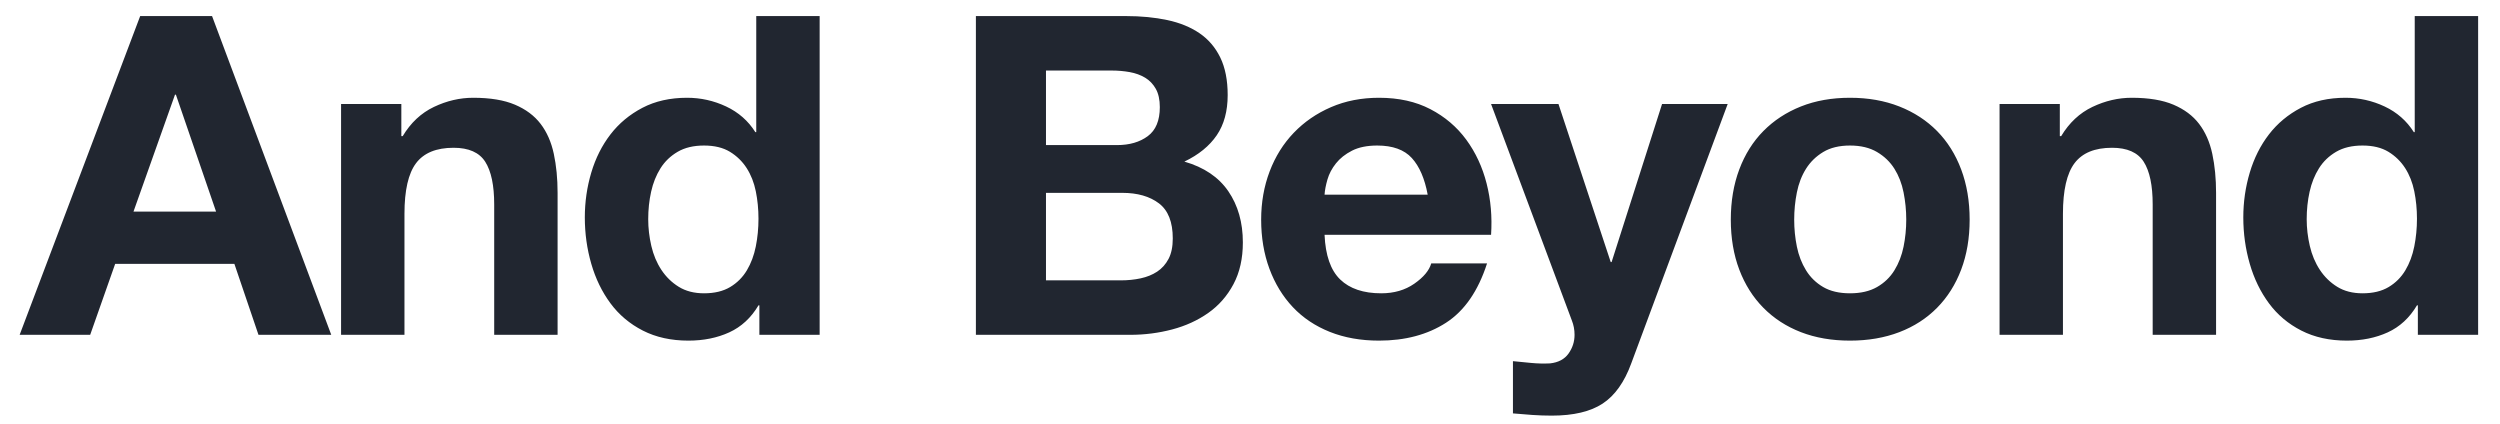 <?xml version="1.0" encoding="UTF-8"?>
<svg width="112px" height="19px" viewBox="0 0 112 19" version="1.1" xmlns="http://www.w3.org/2000/svg" xmlns:xlink="http://www.w3.org/1999/xlink">
    <!-- Generator: Sketch 46.1 (44463) - http://www.bohemiancoding.com/sketch -->
    <title>text-about-3</title>
    <desc>Created with Sketch.</desc>
    <defs></defs>
    <g id="Desktop" stroke="none" stroke-width="1" fill="none" fill-rule="evenodd">
        <g id="01-MAIN" transform="translate(-889, -637)" fill="#212630">
            <g id="Sub" transform="translate(250, 616)">
                <path d="M644.98,30.48 L648.68,30.48 L646.88,25.24 L646.84,25.24 L644.98,30.48 Z M645.28,21.72 L648.5,21.72 L653.84,36 L650.58,36 L649.5,32.82 L644.16,32.82 L643.04,36 L639.88,36 L645.28,21.72 Z M654.28,25.66 L654.28,36 L657.12,36 L657.12,30.58 C657.12,29.527 657.293,28.77 657.64,28.31 C657.987,27.85 658.547,27.62 659.32,27.62 C660,27.62 660.473,27.83 660.74,28.25 C661.007,28.67 661.14,29.307 661.14,30.16 L661.14,36 L663.98,36 L663.98,29.64 C663.98,29 663.923,28.417 663.81,27.89 C663.697,27.363 663.5,26.917 663.22,26.55 C662.94,26.183 662.557,25.897 662.07,25.69 C661.583,25.483 660.96,25.38 660.2,25.38 C659.6,25.38 659.013,25.517 658.44,25.79 C657.867,26.063 657.4,26.5 657.04,27.1 L656.98,27.1 L656.98,25.66 L654.28,25.66 Z M672.98,30.8 C672.98,30.373 672.94,29.963 672.86,29.57 C672.78,29.177 672.643,28.83 672.45,28.53 C672.257,28.23 672.007,27.987 671.7,27.8 C671.393,27.613 671.007,27.52 670.54,27.52 C670.073,27.52 669.68,27.613 669.36,27.8 C669.04,27.987 668.783,28.233 668.59,28.54 C668.397,28.847 668.257,29.197 668.17,29.59 C668.083,29.983 668.04,30.393 668.04,30.82 C668.04,31.22 668.087,31.62 668.18,32.02 C668.273,32.42 668.423,32.777 668.63,33.09 C668.837,33.403 669.097,33.657 669.41,33.85 C669.723,34.043 670.1,34.14 670.54,34.14 C671.007,34.14 671.397,34.047 671.71,33.86 C672.023,33.673 672.273,33.423 672.46,33.11 C672.647,32.797 672.78,32.44 672.86,32.04 C672.94,31.64 672.98,31.227 672.98,30.8 Z M673.02,34.68 L672.98,34.68 C672.647,35.24 672.21,35.643 671.67,35.89 C671.13,36.137 670.52,36.26 669.84,36.26 C669.067,36.26 668.387,36.11 667.8,35.81 C667.213,35.51 666.73,35.103 666.35,34.59 C665.97,34.077 665.683,33.487 665.49,32.82 C665.297,32.153 665.2,31.46 665.2,30.74 C665.2,30.047 665.297,29.377 665.49,28.73 C665.683,28.083 665.97,27.513 666.35,27.02 C666.73,26.527 667.207,26.13 667.78,25.83 C668.353,25.53 669.02,25.38 669.78,25.38 C670.393,25.38 670.977,25.51 671.53,25.77 C672.083,26.03 672.52,26.413 672.84,26.92 L672.88,26.92 L672.88,21.72 L675.72,21.72 L675.72,36 L673.02,36 L673.02,34.68 Z M685.86,27.5 L689.04,27.5 C689.6,27.5 690.06,27.367 690.42,27.1 C690.78,26.833 690.96,26.4 690.96,25.8 C690.96,25.467 690.9,25.193 690.78,24.98 C690.66,24.767 690.5,24.6 690.3,24.48 C690.1,24.36 689.87,24.277 689.61,24.23 C689.35,24.183 689.08,24.16 688.8,24.16 L685.86,24.16 L685.86,27.5 Z M682.72,21.72 L689.44,21.72 C690.12,21.72 690.74,21.78 691.3,21.9 C691.86,22.02 692.34,22.217 692.74,22.49 C693.14,22.763 693.45,23.127 693.67,23.58 C693.89,24.033 694,24.593 694,25.26 C694,25.98 693.837,26.58 693.51,27.06 C693.183,27.54 692.7,27.933 692.06,28.24 C692.94,28.493 693.597,28.937 694.03,29.57 C694.463,30.203 694.68,30.967 694.68,31.86 C694.68,32.58 694.54,33.203 694.26,33.73 C693.98,34.257 693.603,34.687 693.13,35.02 C692.657,35.353 692.117,35.6 691.51,35.76 C690.903,35.92 690.28,36 689.64,36 L682.72,36 L682.72,21.72 Z M685.86,33.56 L689.22,33.56 C689.527,33.56 689.82,33.53 690.1,33.47 C690.38,33.41 690.627,33.31 690.84,33.17 C691.053,33.03 691.223,32.84 691.35,32.6 C691.477,32.36 691.54,32.053 691.54,31.68 C691.54,30.947 691.333,30.423 690.92,30.11 C690.507,29.797 689.96,29.64 689.28,29.64 L685.86,29.64 L685.86,33.56 Z M702.96,29.72 C702.827,29 702.59,28.453 702.25,28.08 C701.91,27.707 701.393,27.52 700.7,27.52 C700.247,27.52 699.87,27.597 699.57,27.75 C699.27,27.903 699.03,28.093 698.85,28.32 C698.67,28.547 698.543,28.787 698.47,29.04 C698.397,29.293 698.353,29.52 698.34,29.72 L702.96,29.72 Z M698.34,31.52 C698.38,32.44 698.613,33.107 699.04,33.52 C699.467,33.933 700.08,34.14 700.88,34.14 C701.453,34.14 701.947,33.997 702.36,33.71 C702.773,33.423 703.027,33.12 703.12,32.8 L705.62,32.8 C705.22,34.04 704.607,34.927 703.78,35.46 C702.953,35.993 701.953,36.26 700.78,36.26 C699.967,36.26 699.233,36.13 698.58,35.87 C697.927,35.61 697.373,35.24 696.92,34.76 C696.467,34.28 696.117,33.707 695.87,33.04 C695.623,32.373 695.5,31.64 695.5,30.84 C695.5,30.067 695.627,29.347 695.88,28.68 C696.133,28.013 696.493,27.437 696.96,26.95 C697.427,26.463 697.983,26.08 698.63,25.8 C699.277,25.52 699.993,25.38 700.78,25.38 C701.66,25.38 702.427,25.55 703.08,25.89 C703.733,26.23 704.27,26.687 704.69,27.26 C705.11,27.833 705.413,28.487 705.6,29.22 C705.787,29.953 705.853,30.72 705.8,31.52 L698.34,31.52 Z M712.08,37.28 C711.773,38.12 711.347,38.72 710.8,39.08 C710.253,39.44 709.493,39.62 708.52,39.62 C708.227,39.62 707.937,39.61 707.65,39.59 C707.363,39.57 707.073,39.547 706.78,39.52 L706.78,37.18 C707.047,37.207 707.32,37.233 707.6,37.26 C707.88,37.287 708.16,37.293 708.44,37.28 C708.813,37.24 709.09,37.093 709.27,36.84 C709.45,36.587 709.54,36.307 709.54,36 C709.54,35.773 709.5,35.56 709.42,35.36 L705.8,25.66 L708.82,25.66 L711.16,32.74 L711.2,32.74 L713.46,25.66 L716.4,25.66 L712.08,37.28 Z M719.38,30.84 C719.38,31.253 719.42,31.657 719.5,32.05 C719.58,32.443 719.717,32.797 719.91,33.11 C720.103,33.423 720.36,33.673 720.68,33.86 C721,34.047 721.4,34.14 721.88,34.14 C722.36,34.14 722.763,34.047 723.09,33.86 C723.417,33.673 723.677,33.423 723.87,33.11 C724.063,32.797 724.2,32.443 724.28,32.05 C724.36,31.657 724.4,31.253 724.4,30.84 C724.4,30.427 724.36,30.02 724.28,29.62 C724.2,29.22 724.063,28.867 723.87,28.56 C723.677,28.253 723.417,28.003 723.09,27.81 C722.763,27.617 722.36,27.52 721.88,27.52 C721.4,27.52 721,27.617 720.68,27.81 C720.36,28.003 720.103,28.253 719.91,28.56 C719.717,28.867 719.58,29.22 719.5,29.62 C719.42,30.02 719.38,30.427 719.38,30.84 Z M716.54,30.84 C716.54,30.013 716.667,29.263 716.92,28.59 C717.173,27.917 717.533,27.343 718,26.87 C718.467,26.397 719.027,26.03 719.68,25.77 C720.333,25.51 721.067,25.38 721.88,25.38 C722.693,25.38 723.43,25.51 724.09,25.77 C724.75,26.03 725.313,26.397 725.78,26.87 C726.247,27.343 726.607,27.917 726.86,28.59 C727.113,29.263 727.24,30.013 727.24,30.84 C727.24,31.667 727.113,32.413 726.86,33.08 C726.607,33.747 726.247,34.317 725.78,34.79 C725.313,35.263 724.75,35.627 724.09,35.88 C723.43,36.133 722.693,36.26 721.88,36.26 C721.067,36.26 720.333,36.133 719.68,35.88 C719.027,35.627 718.467,35.263 718,34.79 C717.533,34.317 717.173,33.747 716.92,33.08 C716.667,32.413 716.54,31.667 716.54,30.84 Z M728.58,25.66 L728.58,36 L731.42,36 L731.42,30.58 C731.42,29.527 731.593,28.77 731.94,28.31 C732.287,27.85 732.847,27.62 733.62,27.62 C734.3,27.62 734.773,27.83 735.04,28.25 C735.307,28.67 735.44,29.307 735.44,30.16 L735.44,36 L738.28,36 L738.28,29.64 C738.28,29 738.223,28.417 738.11,27.89 C737.997,27.363 737.8,26.917 737.52,26.55 C737.24,26.183 736.857,25.897 736.37,25.69 C735.883,25.483 735.26,25.38 734.5,25.38 C733.9,25.38 733.313,25.517 732.74,25.79 C732.167,26.063 731.7,26.5 731.34,27.1 L731.28,27.1 L731.28,25.66 L728.58,25.66 Z M747.28,30.8 C747.28,30.373 747.24,29.963 747.16,29.57 C747.08,29.177 746.943,28.83 746.75,28.53 C746.557,28.23 746.307,27.987 746,27.8 C745.693,27.613 745.307,27.52 744.84,27.52 C744.373,27.52 743.98,27.613 743.66,27.8 C743.34,27.987 743.083,28.233 742.89,28.54 C742.697,28.847 742.557,29.197 742.47,29.59 C742.383,29.983 742.34,30.393 742.34,30.82 C742.34,31.22 742.387,31.62 742.48,32.02 C742.573,32.42 742.723,32.777 742.93,33.09 C743.137,33.403 743.397,33.657 743.71,33.85 C744.023,34.043 744.4,34.14 744.84,34.14 C745.307,34.14 745.697,34.047 746.01,33.86 C746.323,33.673 746.573,33.423 746.76,33.11 C746.947,32.797 747.08,32.44 747.16,32.04 C747.24,31.64 747.28,31.227 747.28,30.8 Z M747.32,34.68 L747.28,34.68 C746.947,35.24 746.51,35.643 745.97,35.89 C745.43,36.137 744.82,36.26 744.14,36.26 C743.367,36.26 742.687,36.11 742.1,35.81 C741.513,35.51 741.03,35.103 740.65,34.59 C740.27,34.077 739.983,33.487 739.79,32.82 C739.597,32.153 739.5,31.46 739.5,30.74 C739.5,30.047 739.597,29.377 739.79,28.73 C739.983,28.083 740.27,27.513 740.65,27.02 C741.03,26.527 741.507,26.13 742.08,25.83 C742.653,25.53 743.32,25.38 744.08,25.38 C744.693,25.38 745.277,25.51 745.83,25.77 C746.383,26.03 746.82,26.413 747.14,26.92 L747.18,26.92 L747.18,21.72 L750.02,21.72 L750.02,36 L747.32,36 L747.32,34.68 Z" id="text-about-3"></path>
            </g>
        </g>
    </g>
</svg>